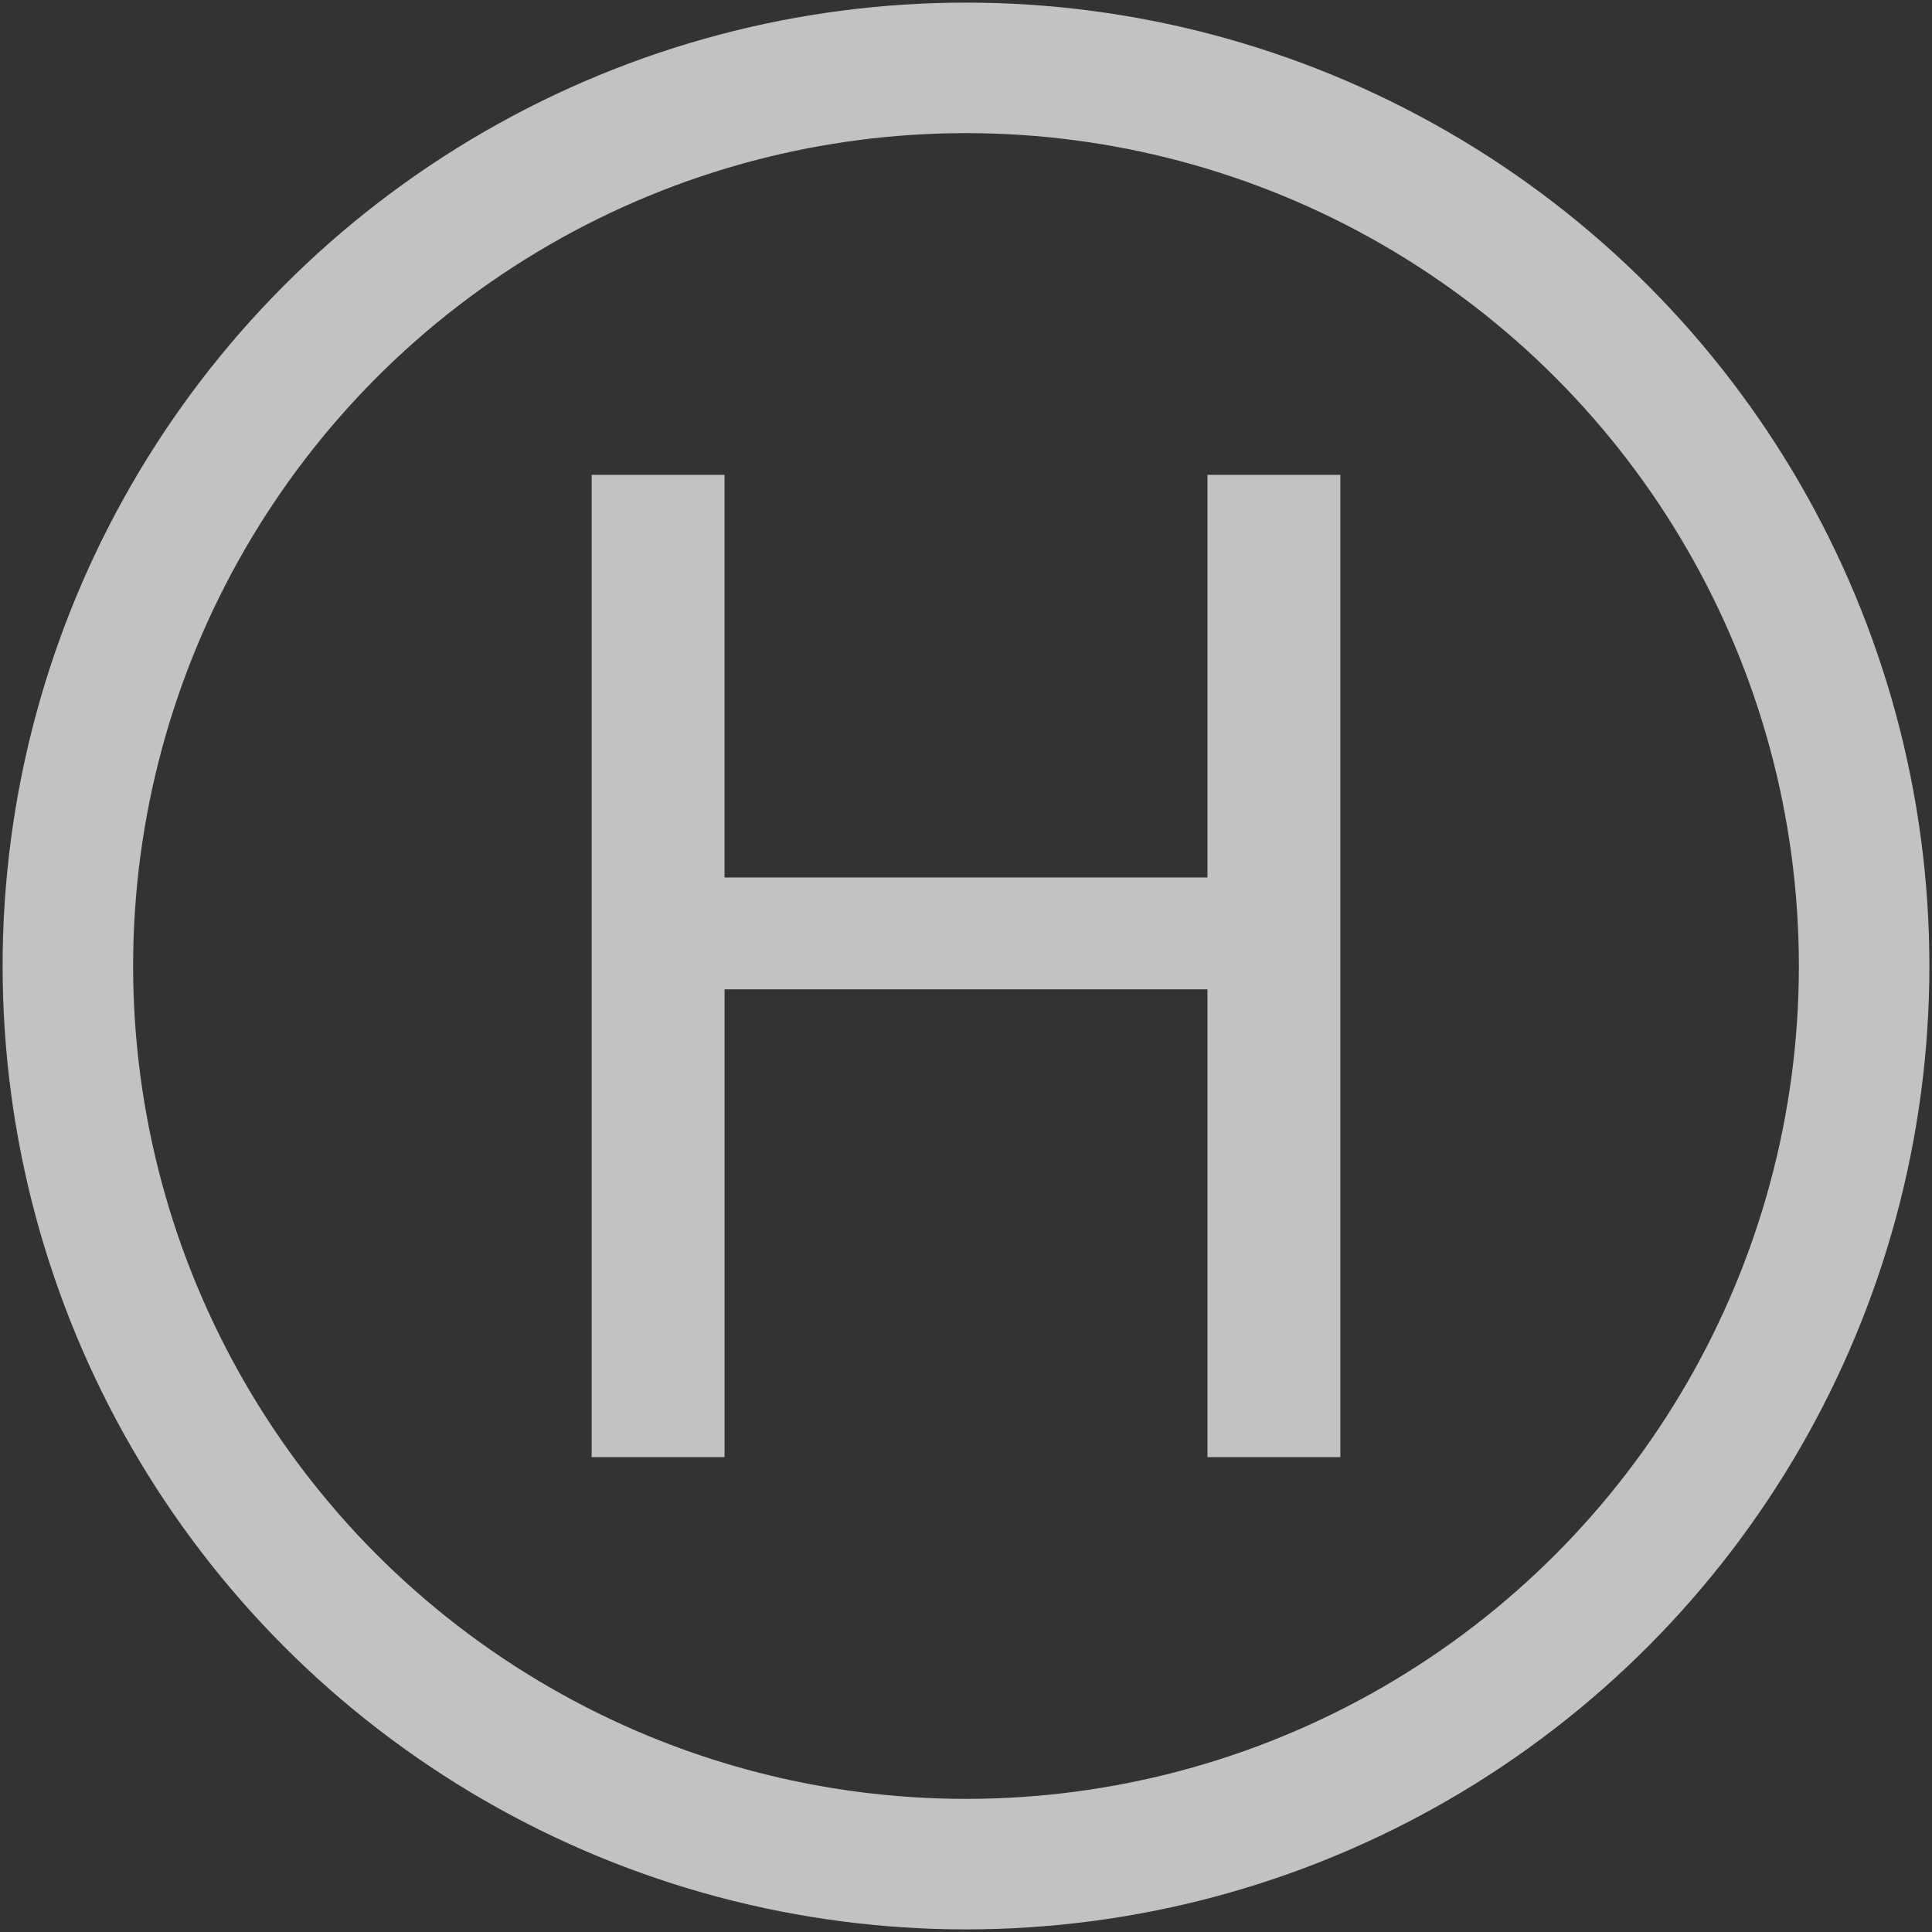 <?xml version="1.0" encoding="UTF-8" standalone="no"?>
<svg
   xmlns:dc="http://purl.org/dc/elements/1.1/"
   xmlns:cc="http://creativecommons.org/ns#"
   xmlns:rdf="http://www.w3.org/1999/02/22-rdf-syntax-ns#"
   xmlns:svg="http://www.w3.org/2000/svg"
   xmlns="http://www.w3.org/2000/svg"
   xmlns:sodipodi="http://sodipodi.sourceforge.net/DTD/sodipodi-0.dtd"
   xmlns:inkscape="http://www.inkscape.org/namespaces/inkscape"
   width="740.136"
   height="740.136"
   version="1.1"
   id="svg2"
   inkscape:version="0.92.3 (2405546, 2018-03-11)"
   sodipodi:docname="helipad_markings.svg">
  <rect width="100%" height="100%" fill="#333333" stroke="none"/>
  <defs
     id="defs10" />
  <sodipodi:namedview
     pagecolor="#ffffff"
     bordercolor="#666666"
     borderopacity="1"
     objecttolerance="10"
     gridtolerance="10"
     guidetolerance="10"
     inkscape:pageopacity="0"
     inkscape:pageshadow="2"
     inkscape:window-width="1853"
     inkscape:window-height="1053"
     id="namedview8"
     showgrid="false"
     inkscape:zoom="0.32551724"
     inkscape:cx="272.02493"
     inkscape:cy="438.53869"
     inkscape:window-x="67"
     inkscape:window-y="27"
     inkscape:window-maximized="1"
     inkscape:current-layer="svg2"
     fit-margin-top="1"
     fit-margin-left="1"
     fit-margin-right="1"
     fit-margin-bottom="1" />
  <circle
     style="color:#000000;clip-rule:nonzero;display:inline;overflow:visible;visibility:visible;opacity:0.7;isolation:auto;mix-blend-mode:normal;color-interpolation:sRGB;color-interpolation-filters:linearRGB;solid-color:#000000;solid-opacity:1;vector-effect:none;fill:none;fill-opacity:1;fill-rule:evenodd;stroke:#ffffff;stroke-width:50;stroke-linecap:round;stroke-linejoin:miter;stroke-miterlimit:4;stroke-dasharray:none;stroke-dashoffset:0;stroke-opacity:1;marker:none;color-rendering:auto;image-rendering:auto;shape-rendering:auto;text-rendering:auto;enable-background:accumulate"
     id="path816"
     cx="370.068"
     cy="370.068"
     r="344.068" />
  <g
     aria-label="H"
     style="font-style:normal;font-weight:normal;font-size:516.184px;line-height:125%;font-family:sans-serif;letter-spacing:0px;word-spacing:0px;fill:#ffffff;fill-opacity:1;stroke:none;stroke-width:12.905px;stroke-linecap:butt;stroke-linejoin:miter;stroke-opacity:1;opacity:0.7"
     id="text820"
     transform="translate(26.119,35.972)">
    <path
       d="m 200.536,145.946 h 50.913 V 300.196 H 436.448 V 145.946 h 50.913 V 522.246 H 436.448 V 343.043 H 251.449 v 179.202 h -50.913 z"
       style="fill:#ffffff;stroke:none;stroke-width:12.905px"
       id="path822"
       inkscape:connector-curvature="0" />
  </g>
</svg>
